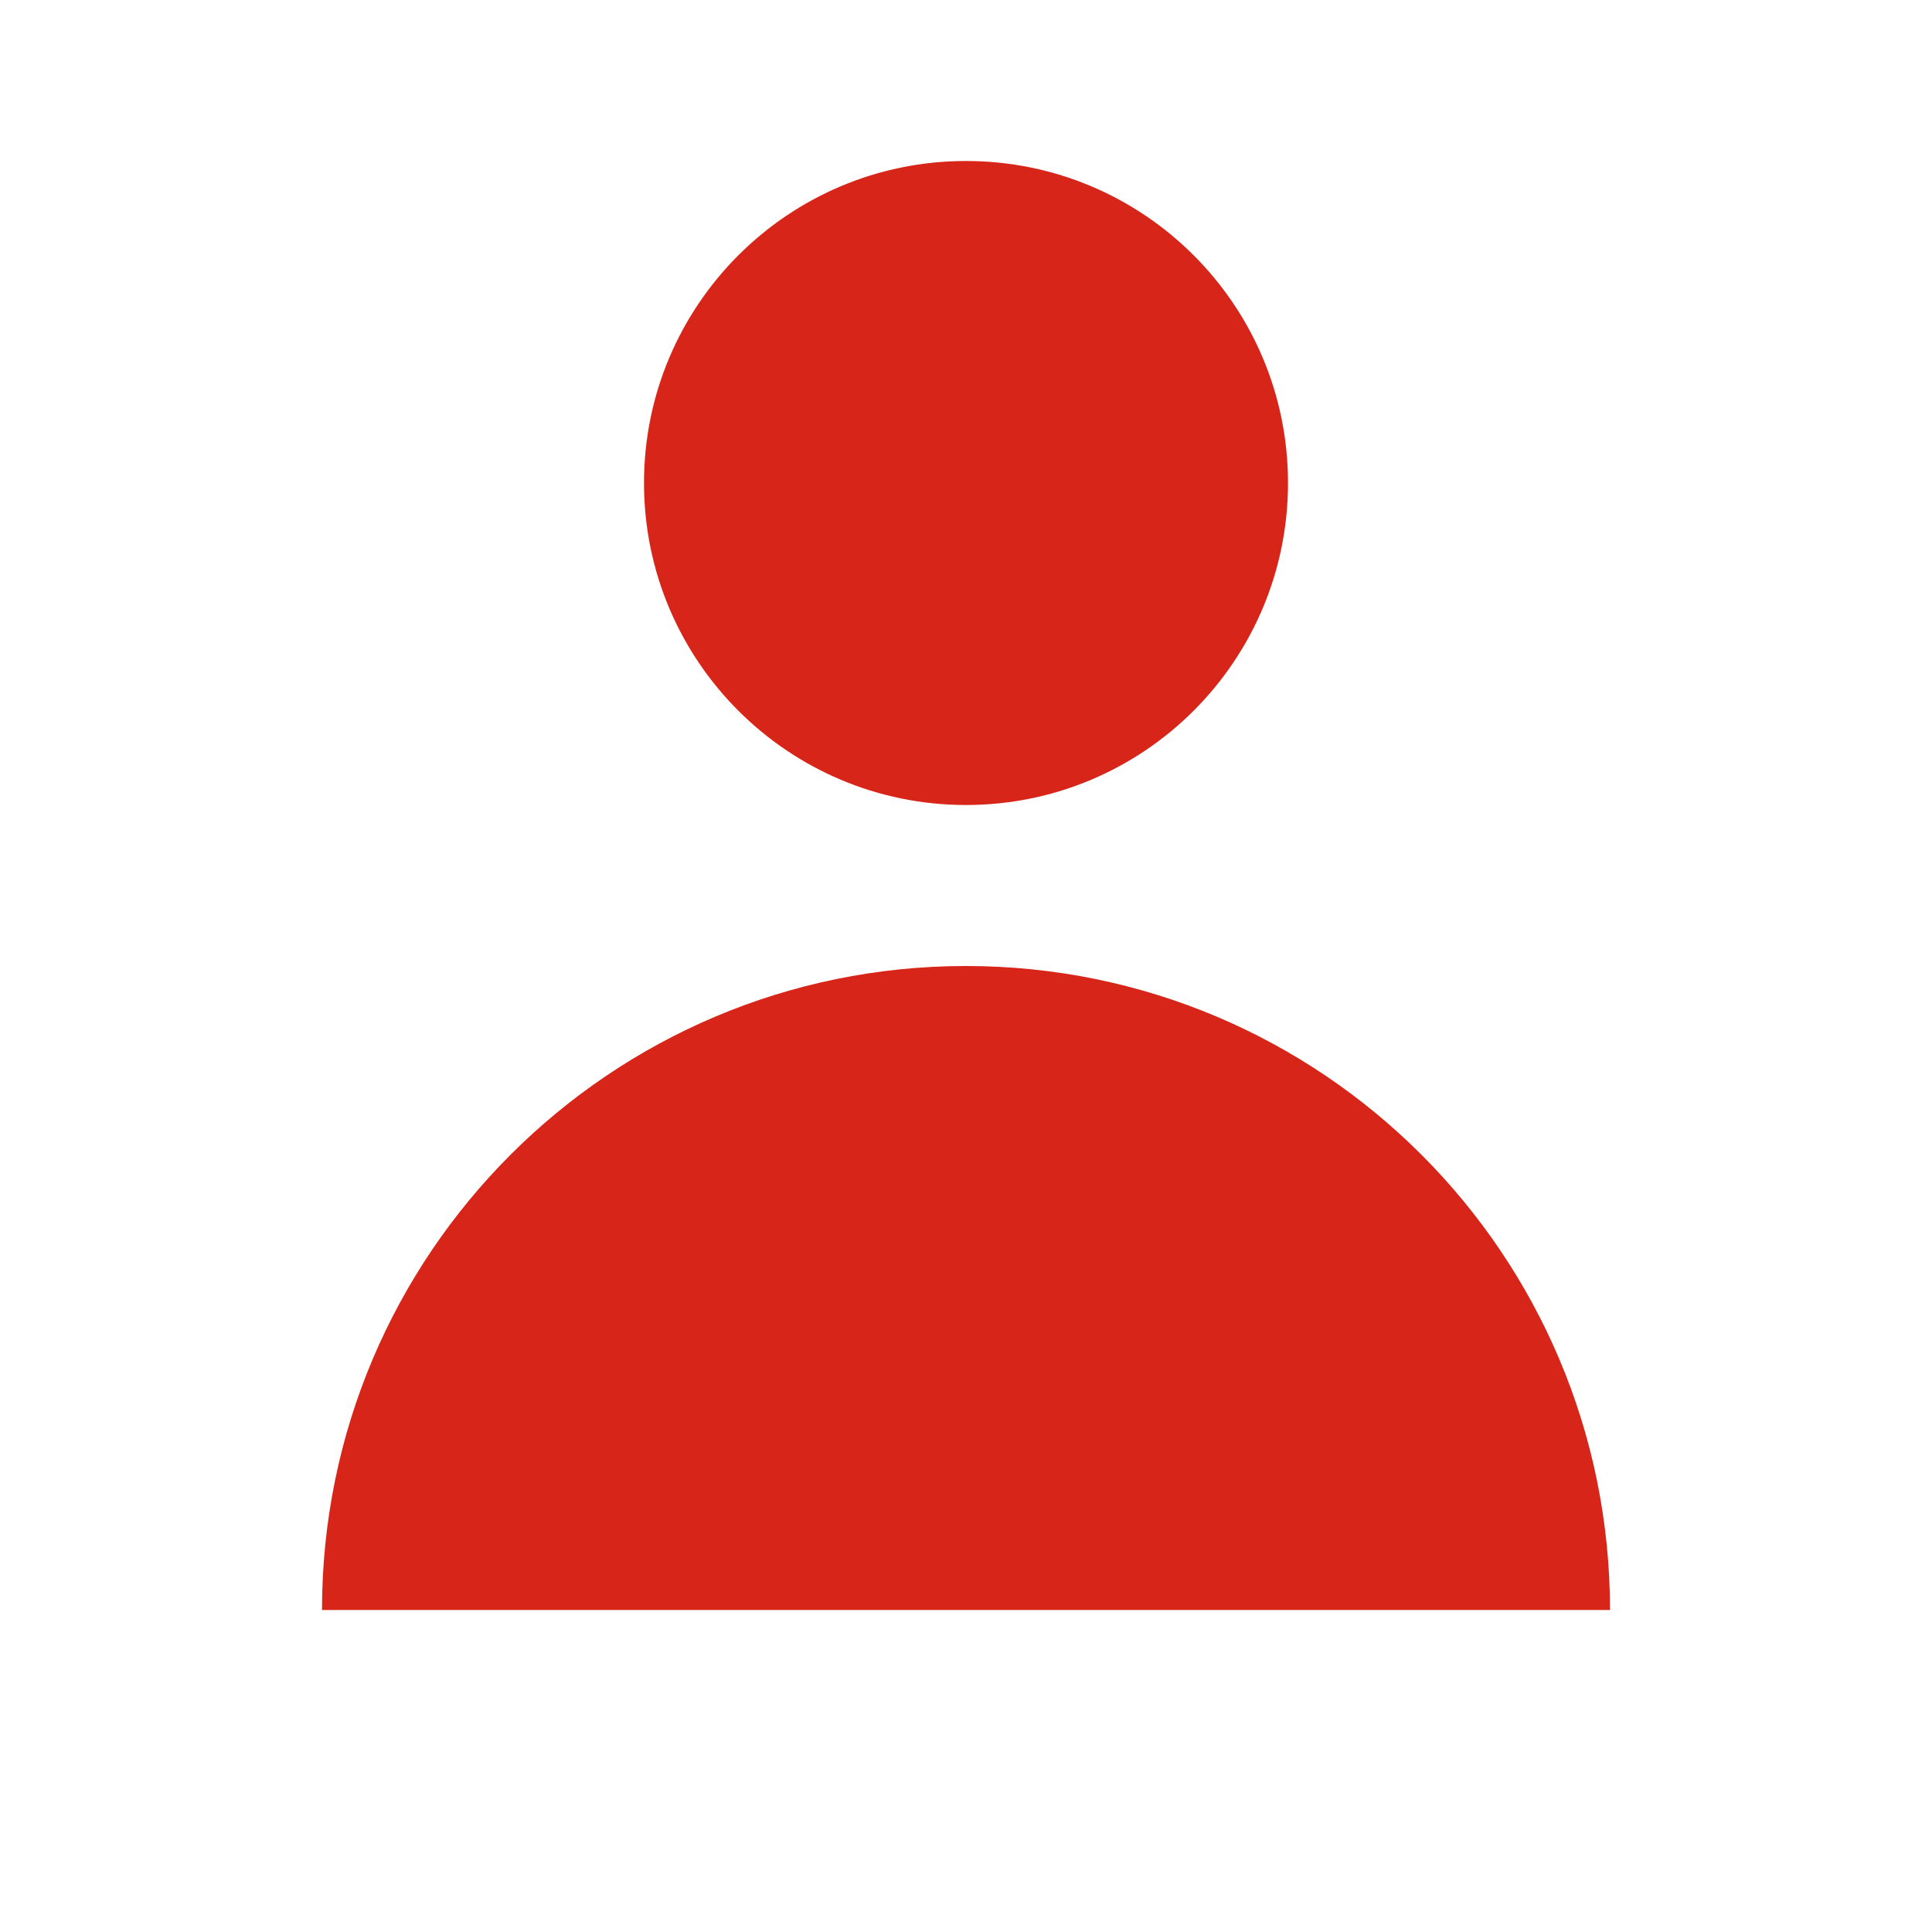 <?xml version="1.0" encoding="UTF-8"?>
<svg width="24px" height="24px" viewBox="0 0 24 24" version="1.1" xmlns="http://www.w3.org/2000/svg" xmlns:xlink="http://www.w3.org/1999/xlink">
    <title>User Icon</title>
    <g id="user-icon" stroke="none" stroke-width="1" fill="none" fill-rule="evenodd">
        <path d="M12,2 C14.209,2 16,3.791 16,6 C16,8.209 14.209,10 12,10 C9.791,10 8,8.209 8,6 C8,3.791 9.791,2 12,2 Z M12,12 C16.418,12 20,15.582 20,20 L4,20 C4,15.582 7.582,12 12,12 Z" fill="#D72519" fill-rule="nonzero"></path>
    </g>
</svg>